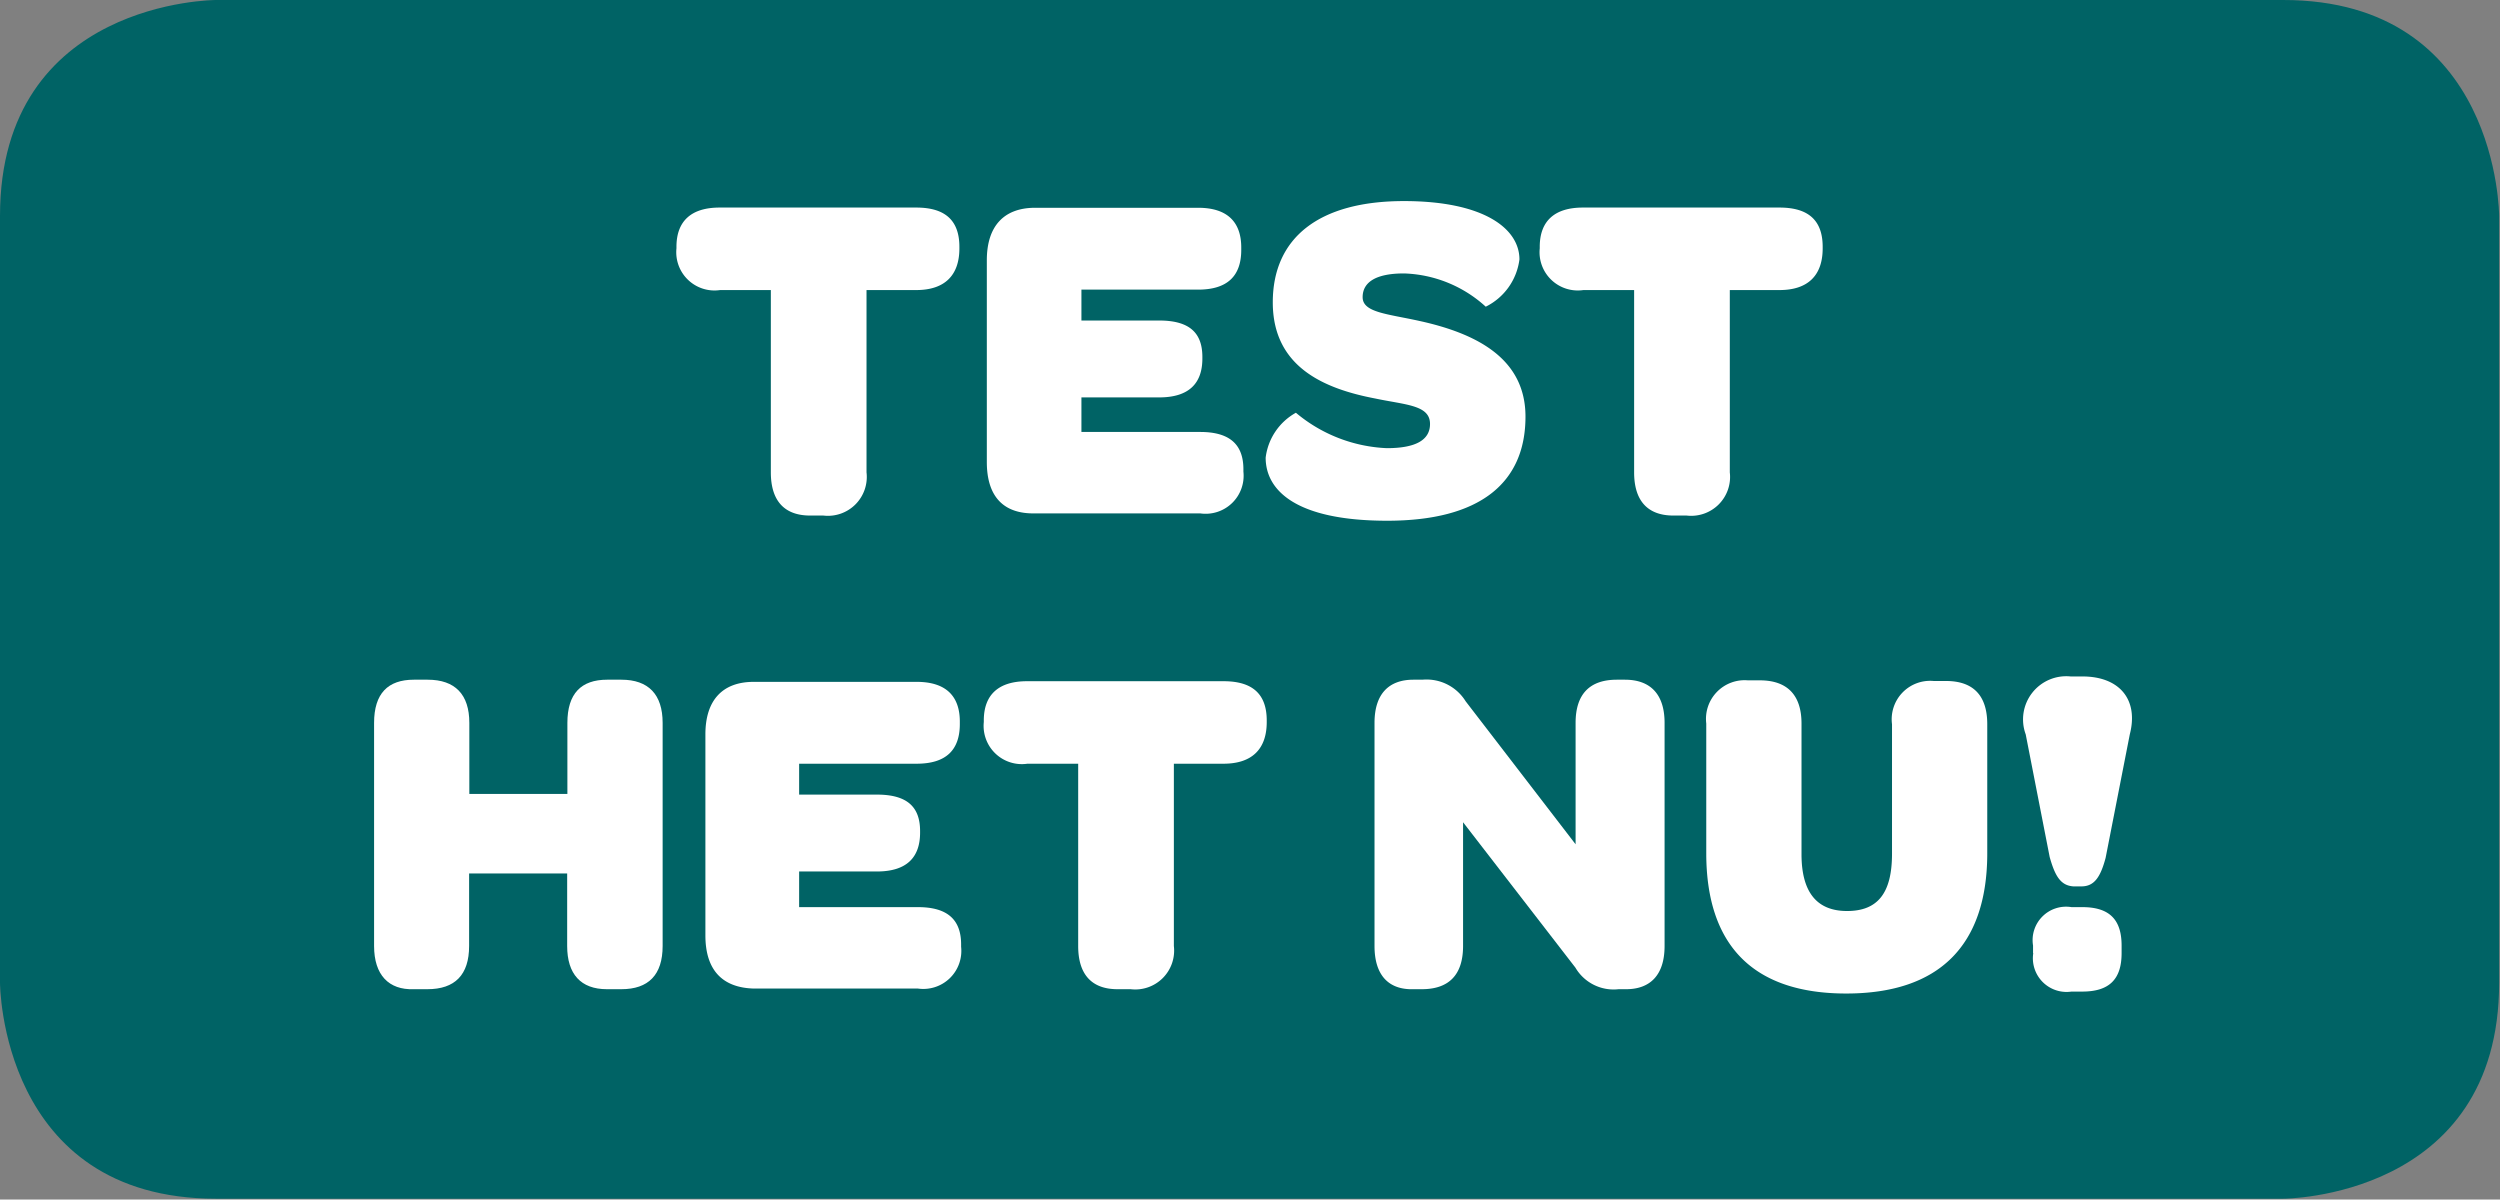 <svg xmlns="http://www.w3.org/2000/svg" xmlns:xlink="http://www.w3.org/1999/xlink" width="115.75" height="55.54" viewBox="0 0 115.75 55.54"><rect x="0" y="0" width="115.75" height="55.54" fill="#808080" stroke="none"/><defs><style>.a{fill:none;}.b{clip-path:url(#a);}.c{fill:#006365;}.d{fill:#fff;}</style><clipPath id="a"><rect class="a" width="115.75" height="55.54"/></clipPath></defs><title>F5-btn</title><g class="b"><path class="c" d="M10,0S0,0,0,10v35.5s0,10,10,10h95.71s10,0,10-10V10s0-10-10-10Z"/><path class="d" d="M31.32,11.5v-.07c0-1.21.7-1.82,2-1.82h9.1c1.36,0,2,.61,2,1.82v.07c0,1.25-.68,1.93-2,1.93h-2.3v8.44a1.8,1.8,0,0,1-2,2h-.61c-1.21,0-1.82-.7-1.82-2V13.43H33.34A1.77,1.77,0,0,1,31.32,11.5Z"/><path class="d" d="M45.69,21.39V12.05c0-1.58.79-2.43,2.24-2.43h7.54c1.4,0,2,.7,2,1.84v.11c0,1.21-.64,1.84-2,1.84H50.07v1.43h3.6c1.45,0,2,.61,2,1.69v.07c0,1.14-.61,1.8-2,1.8h-3.6V20h5.5c1.38,0,2,.59,2,1.73v.11a1.76,1.76,0,0,1-2,1.93H47.92C46.47,23.8,45.69,23,45.69,21.39Z"/><path class="d" d="M58.6,21.19A2.76,2.76,0,0,1,60,19.11a7,7,0,0,0,4.21,1.64c1.36,0,2-.39,2-1.12,0-.88-1.12-.88-2.54-1.18C61.32,18,58.93,17,58.93,14S61.08,9.31,65,9.31c3.73,0,5.35,1.29,5.35,2.7a2.84,2.84,0,0,1-1.56,2.19A5.87,5.87,0,0,0,65,12.66c-1.27,0-1.91.39-1.91,1.1s1.14.77,2.63,1.1c2.79.61,4.91,1.82,4.91,4.43,0,3.09-2.13,4.82-6.4,4.82S58.6,22.68,58.6,21.19Z"/><path class="d" d="M71.29,11.5v-.07c0-1.21.7-1.82,2-1.82h9.1c1.36,0,2,.61,2,1.82v.07c0,1.25-.68,1.93-2,1.93h-2.3v8.44a1.8,1.8,0,0,1-2,2h-.61c-1.21,0-1.82-.7-1.82-2V13.43H73.31A1.77,1.77,0,0,1,71.29,11.5Z"/></g><path class="d" d="M17.32,43.8V33.47c0-1.36.64-2,1.84-2h.64c1.27,0,1.93.68,1.93,2v3.29h4.54V33.47c0-1.36.64-2,1.84-2h.66c1.25,0,1.91.68,1.91,2V43.8c0,1.34-.66,2-1.91,2H28.1c-1.21,0-1.84-.7-1.84-2V40.44H21.72V43.8c0,1.34-.66,2-1.93,2h-.64C18,45.84,17.32,45.14,17.32,43.8Z"/><path class="d" d="M32.66,43.31V34c0-1.58.79-2.43,2.24-2.43h7.54c1.4,0,2,.7,2,1.84v.11c0,1.21-.64,1.84-2,1.84H37v1.43h3.6c1.45,0,2,.61,2,1.69v.07c0,1.14-.61,1.8-2,1.8H37V42h5.5c1.38,0,2,.59,2,1.73v.11a1.76,1.76,0,0,1-2,1.93H34.9C33.45,45.73,32.66,44.92,32.66,43.31Z"/><path class="d" d="M45.55,33.43v-.07c0-1.21.7-1.82,2-1.82h9.1c1.36,0,2,.61,2,1.82v.07c0,1.25-.68,1.93-2,1.93h-2.3V43.8a1.8,1.8,0,0,1-2,2h-.61c-1.21,0-1.82-.7-1.82-2V35.36H47.57A1.77,1.77,0,0,1,45.55,33.43Z"/><path class="d" d="M63.64,43.8V33.47c0-1.36.68-2,1.8-2h.42a2.13,2.13,0,0,1,2,1l5.09,6.62V33.47c0-1.34.66-2,1.91-2h.37c1.21,0,1.84.7,1.84,2V43.8c0,1.36-.68,2-1.78,2h-.35a2.05,2.05,0,0,1-2-1l-5.2-6.73V43.8c0,1.34-.66,2-1.91,2h-.37C64.28,45.84,63.64,45.14,63.64,43.8Z"/><path class="d" d="M79,39.5v-6a1.79,1.79,0,0,1,1.93-2h.55c1.27,0,1.93.68,1.93,2v6.05q0,2.63,2.11,2.63c1.42,0,2.08-.83,2.08-2.65v-6a1.78,1.78,0,0,1,1.93-2h.57c1.25,0,1.91.66,1.91,2v6C92,43.78,89.78,46,85.48,46S79,43.78,79,39.5Z"/><path class="d" d="M94.9,39.68,93.79,34a2,2,0,0,1,2.08-2.68h.55c1.69,0,2.61,1.05,2.19,2.68l-1.12,5.72c-.24.9-.53,1.32-1.12,1.32H96C95.41,41,95.15,40.57,94.9,39.68Zm-.77,4.45v-.35A1.55,1.55,0,0,1,95.91,42h.5c1.25,0,1.82.57,1.82,1.78v.35c0,1.21-.57,1.78-1.82,1.78h-.5A1.56,1.56,0,0,1,94.14,44.13Z"/></svg>